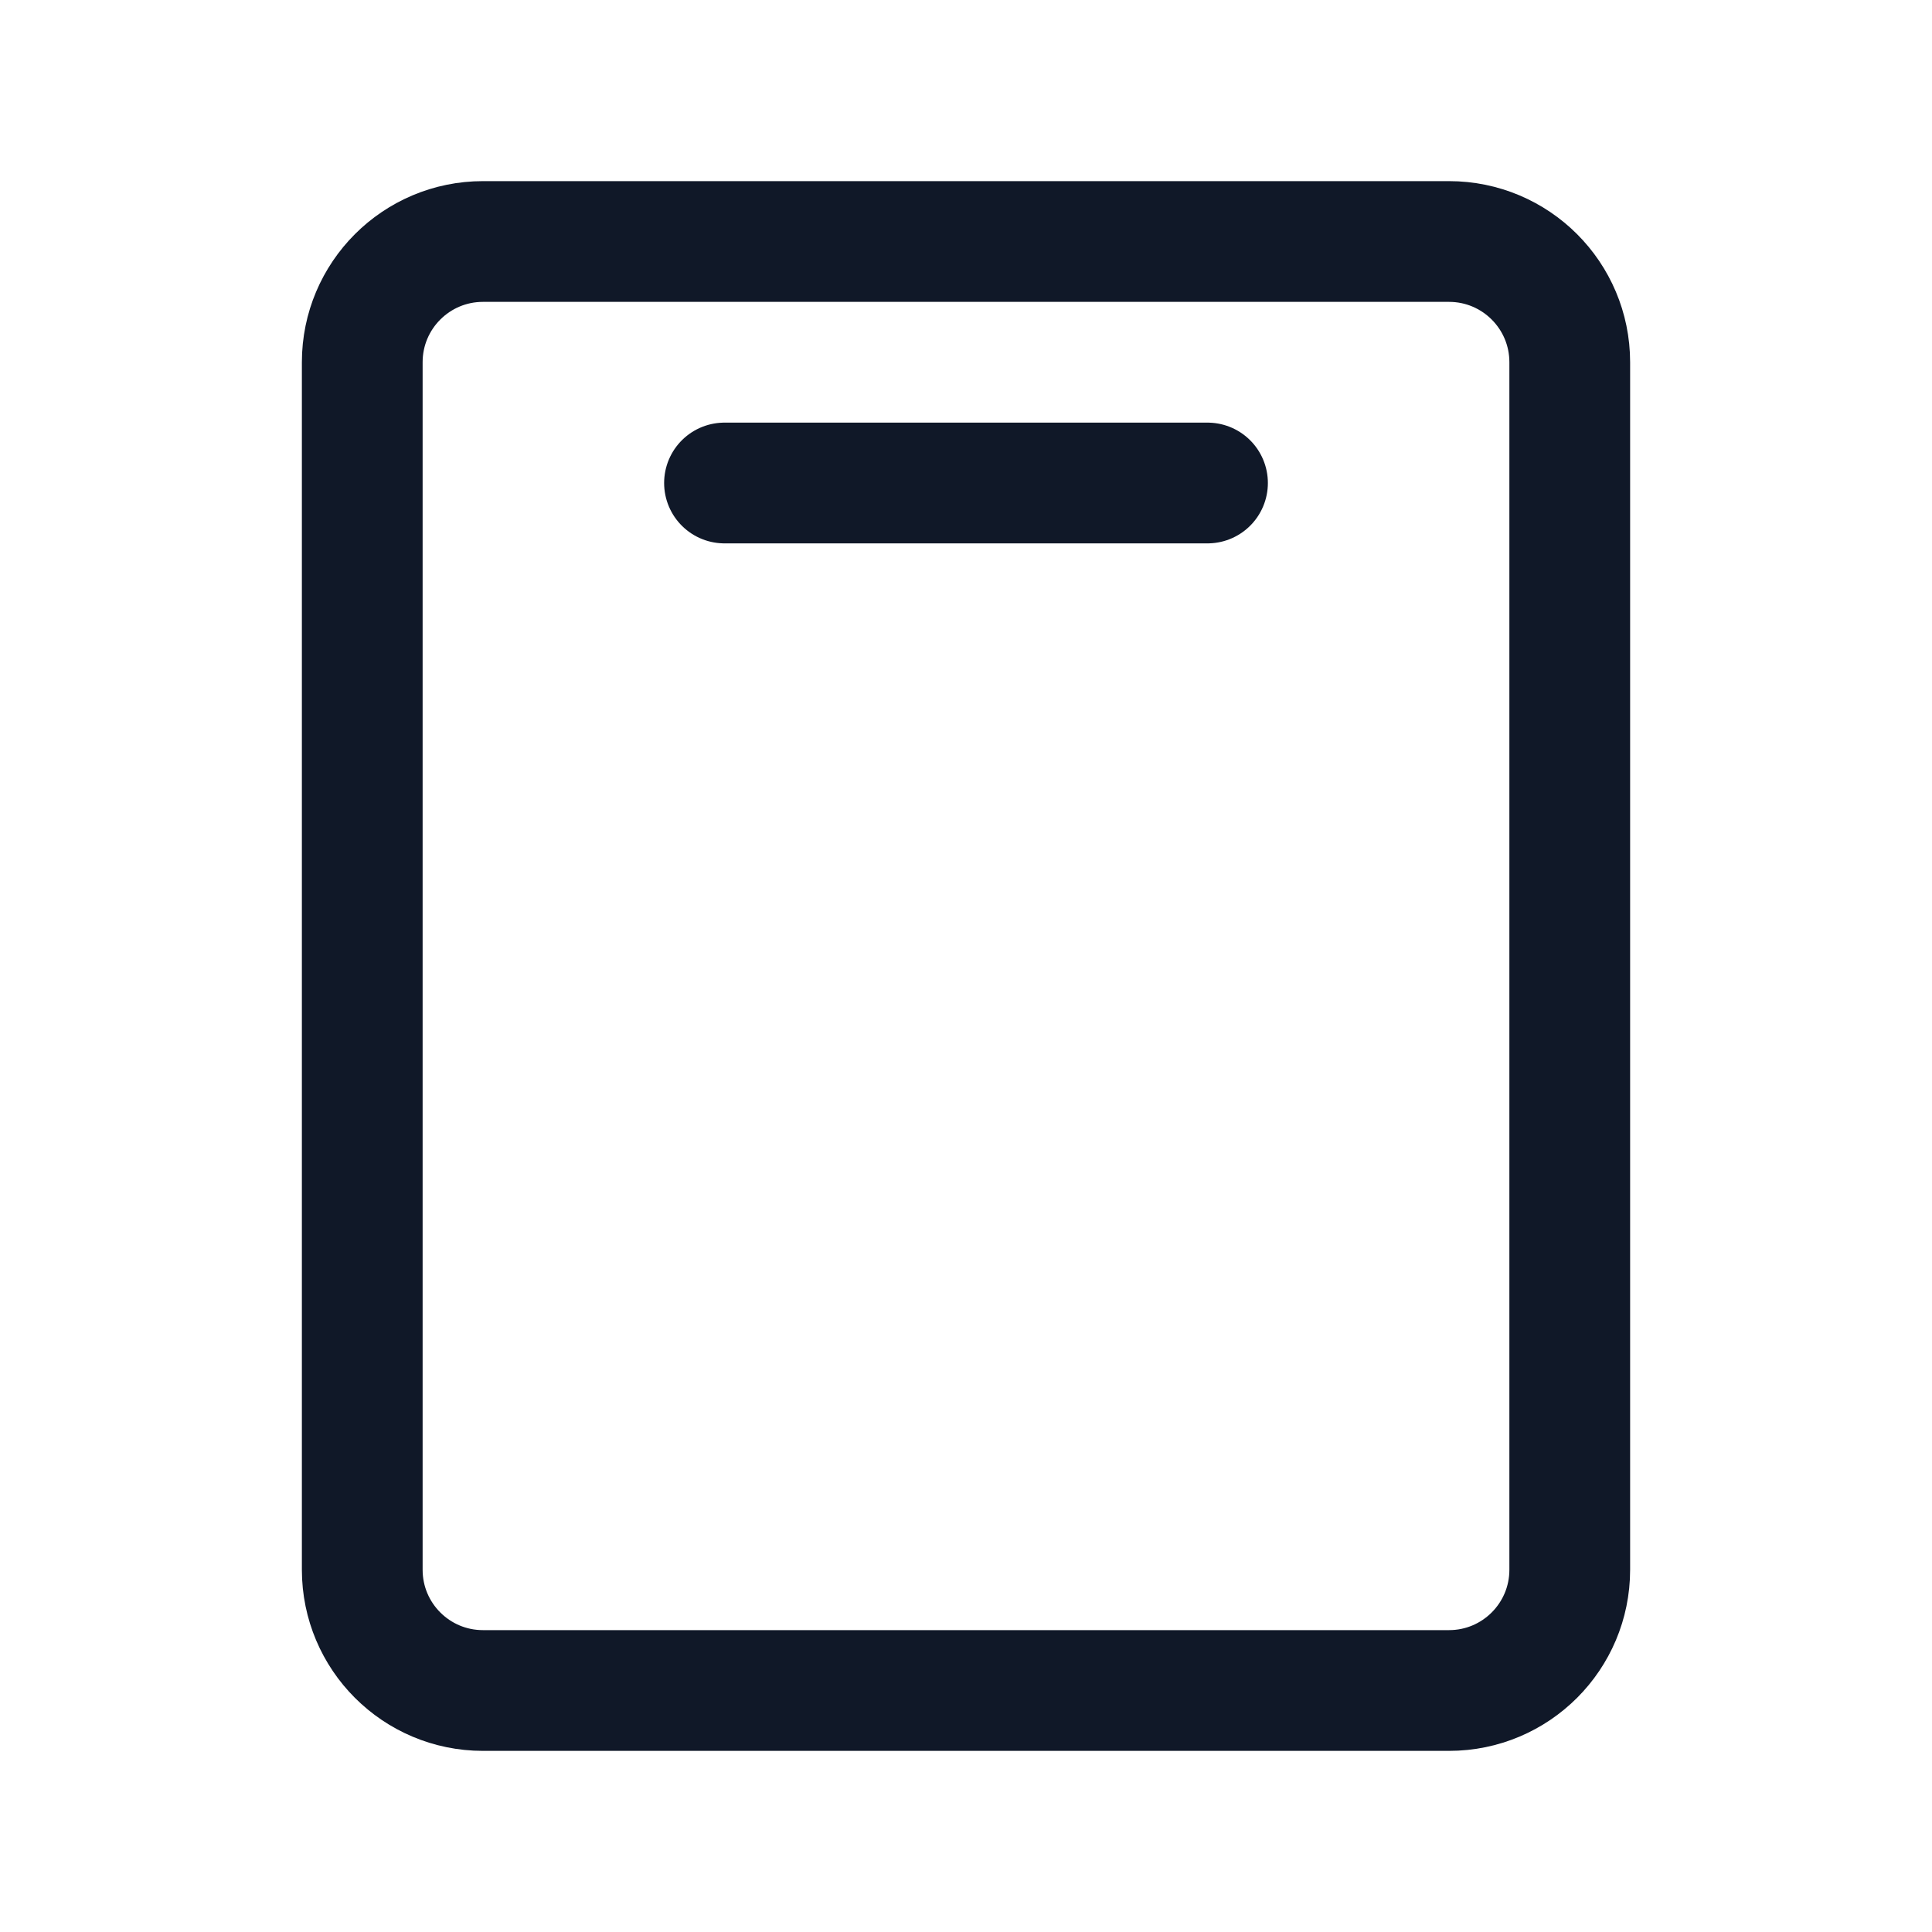 <svg width="32" height="32" viewBox="0 0 32 32" fill="none" xmlns="http://www.w3.org/2000/svg"><g id="Icon-DeviceTabletSpeaker"><g clip-path="url(#clip0_9_903)"><g id="size=md (32px)"><g id="DeviceTabletSpeaker"><path id="Vector" d="M26 26V6C26 4.895 25.105 4 24 4L8 4C6.895 4 6 4.895 6 6V26C6 27.105 6.895 28 8 28H24C25.105 28 26 27.105 26 26Z" stroke="#101828" stroke-width="2" stroke-linecap="round" stroke-linejoin="round"/><path id="Vector_2" d="M12 8H20" stroke="#101828" stroke-width="2" stroke-linecap="round" stroke-linejoin="round"/></g></g></g></g><defs><clipPath id="clip0_9_903"><rect width="32" height="32" rx="5" fill="white"/></clipPath></defs></svg>